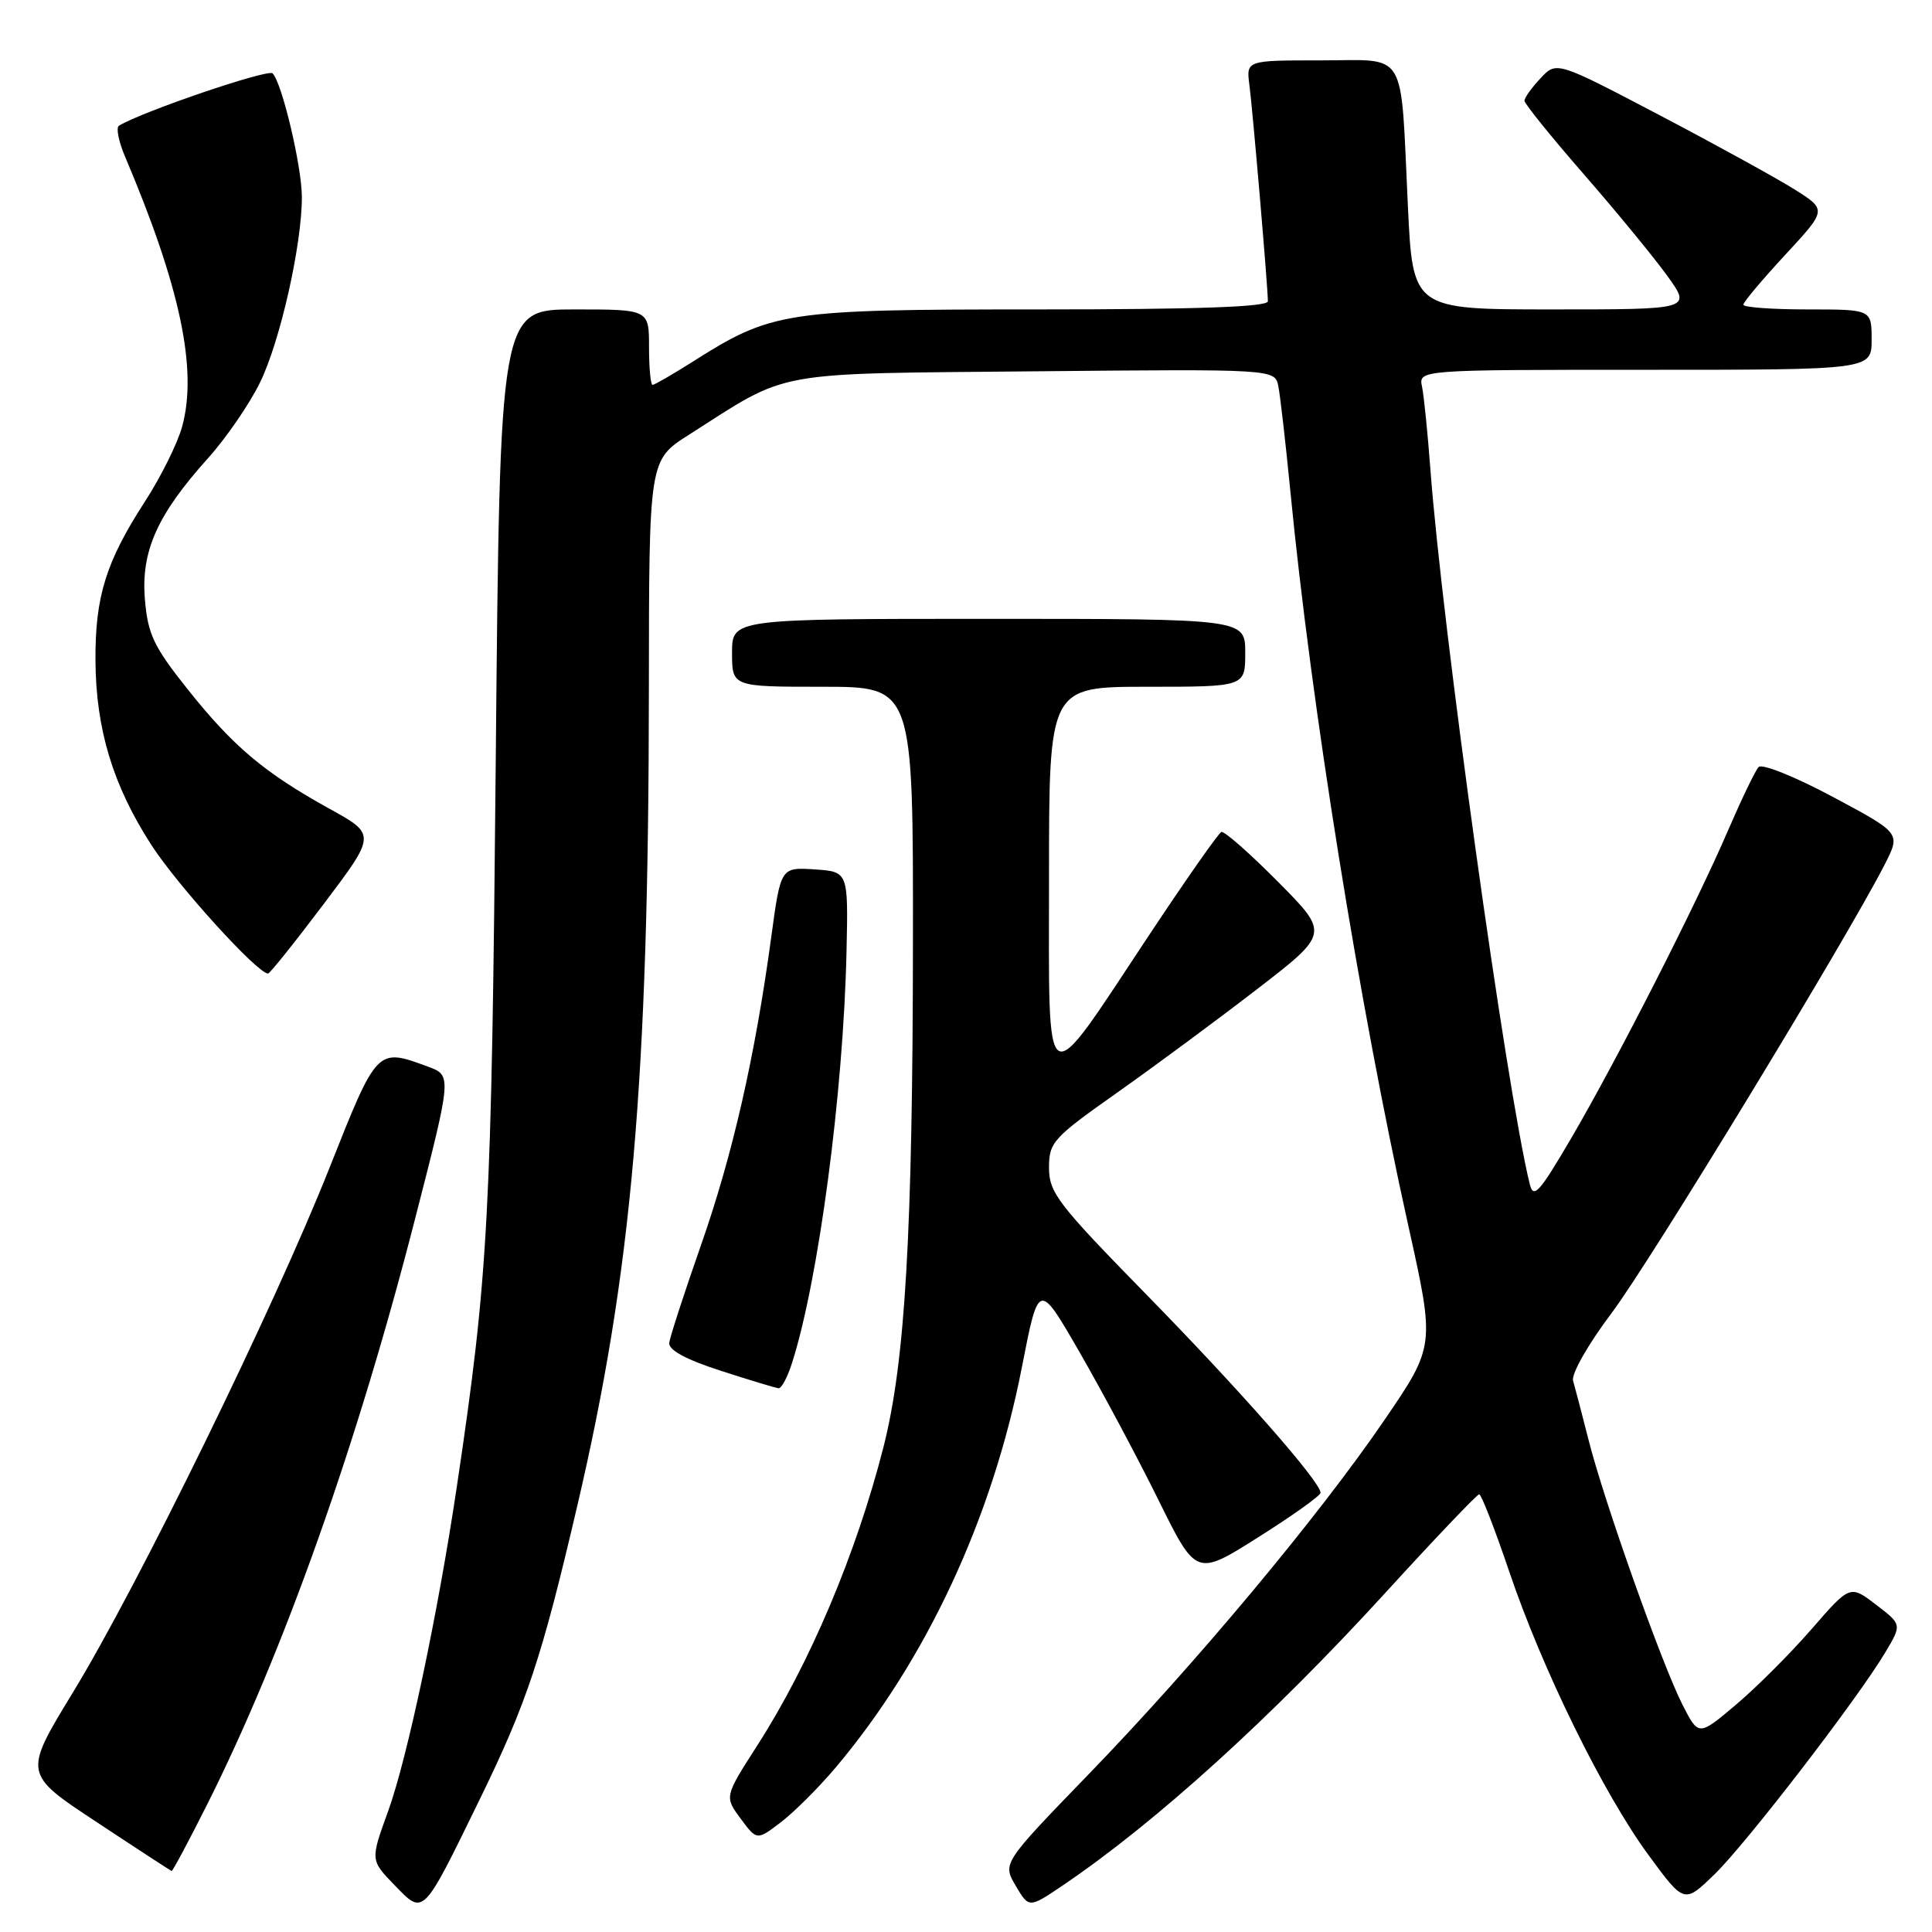 <?xml version="1.0" encoding="UTF-8" standalone="no"?>
<!DOCTYPE svg PUBLIC "-//W3C//DTD SVG 1.1//EN" "http://www.w3.org/Graphics/SVG/1.1/DTD/svg11.dtd" >
<svg xmlns="http://www.w3.org/2000/svg" xmlns:xlink="http://www.w3.org/1999/xlink" version="1.1" viewBox="0 0 256 256">
 <g >
 <path fill="currentColor"
d=" M 63.53 238.50 C 69.82 225.61 71.77 219.75 76.50 199.50 C 83.74 168.53 85.95 143.29 85.98 91.24 C 86.00 60.98 86.00 60.98 91.25 57.63 C 104.81 48.98 101.78 49.54 137.22 49.20 C 168.94 48.90 168.94 48.90 169.39 51.20 C 169.64 52.46 170.35 58.67 170.97 65.00 C 173.73 93.44 180.11 133.17 186.61 162.42 C 190.15 178.34 190.15 178.34 183.41 188.21 C 174.64 201.04 158.40 220.49 144.16 235.19 C 132.83 246.90 132.83 246.90 134.59 249.88 C 136.35 252.86 136.35 252.86 140.92 249.76 C 153.17 241.46 168.52 227.53 183.50 211.13 C 190.09 203.91 195.72 198.00 196.00 198.00 C 196.28 198.00 198.07 202.60 199.97 208.21 C 204.38 221.25 212.48 237.72 218.49 245.88 C 223.17 252.24 223.17 252.24 227.17 248.37 C 231.39 244.28 246.22 225.01 249.86 218.87 C 252.01 215.25 252.01 215.25 248.57 212.62 C 245.14 210.00 245.14 210.00 240.02 215.89 C 237.20 219.13 232.69 223.64 229.98 225.92 C 225.07 230.06 225.07 230.06 222.94 225.89 C 220.21 220.52 212.55 198.95 210.49 190.79 C 209.61 187.33 208.69 183.80 208.44 182.94 C 208.19 182.07 210.46 178.07 213.58 173.94 C 218.69 167.14 244.92 124.04 249.79 114.44 C 251.84 110.39 251.84 110.39 242.84 105.58 C 237.89 102.93 233.47 101.16 233.03 101.63 C 232.58 102.11 230.77 105.88 228.99 110.00 C 224.71 119.95 214.25 140.46 208.17 150.86 C 203.92 158.11 203.19 158.90 202.69 156.86 C 199.59 144.23 191.06 82.86 189.52 62.00 C 189.17 57.33 188.68 52.49 188.43 51.25 C 187.96 49.00 187.96 49.00 217.98 49.00 C 248.00 49.00 248.00 49.00 248.00 45.00 C 248.00 41.00 248.00 41.00 239.50 41.00 C 234.82 41.00 231.00 40.72 231.00 40.38 C 231.00 40.04 233.49 37.07 236.54 33.78 C 242.08 27.80 242.08 27.80 237.79 25.10 C 235.43 23.62 227.37 19.18 219.88 15.25 C 206.25 8.10 206.25 8.10 204.13 10.37 C 202.96 11.61 202.00 12.95 202.00 13.35 C 202.00 13.74 205.56 18.15 209.90 23.13 C 214.25 28.12 219.22 34.18 220.96 36.60 C 224.12 41.00 224.12 41.00 205.66 41.00 C 187.20 41.00 187.20 41.00 186.55 27.25 C 185.54 6.17 186.64 8.00 174.98 8.00 C 165.13 8.00 165.13 8.00 165.55 11.25 C 166.00 14.68 168.00 38.08 168.00 39.92 C 168.00 40.67 158.65 41.00 137.54 41.00 C 103.89 41.00 102.32 41.24 91.67 48.00 C 89.06 49.65 86.72 51.00 86.47 51.00 C 86.21 51.00 86.00 48.75 86.00 46.00 C 86.00 41.00 86.00 41.00 76.12 41.00 C 66.24 41.00 66.24 41.00 65.69 100.75 C 65.13 161.27 64.73 168.84 60.53 197.00 C 58.03 213.81 53.97 232.98 51.43 239.99 C 49.07 246.48 49.07 246.48 52.27 249.78 C 56.18 253.81 55.93 254.06 63.53 238.50 Z  M 27.47 239.06 C 37.53 219.02 47.32 191.46 55.00 161.50 C 59.88 142.50 59.88 142.50 56.69 141.33 C 49.94 138.84 49.99 138.79 43.65 154.77 C 36.30 173.30 18.29 210.12 9.66 224.26 C 3.09 235.03 3.09 235.03 12.80 241.43 C 18.13 244.96 22.61 247.87 22.74 247.92 C 22.87 247.96 25.00 243.98 27.47 239.06 Z  M 110.71 234.23 C 122.76 219.94 131.52 201.12 135.41 181.14 C 137.63 169.78 137.63 169.78 143.03 179.14 C 146.00 184.29 150.70 193.09 153.47 198.69 C 158.50 208.89 158.50 208.89 166.73 203.69 C 171.25 200.84 174.97 198.19 174.98 197.80 C 175.02 196.40 164.28 184.17 151.80 171.43 C 140.19 159.57 139.00 158.02 139.00 154.75 C 139.00 151.36 139.51 150.79 147.96 144.83 C 152.89 141.35 161.25 135.17 166.53 131.10 C 176.14 123.69 176.14 123.69 169.34 116.84 C 165.60 113.07 162.23 110.10 161.84 110.24 C 161.46 110.38 157.12 116.58 152.20 124.00 C 138.05 145.34 139.00 145.91 139.00 116.15 C 139.00 91.00 139.00 91.00 152.00 91.00 C 165.00 91.00 165.00 91.00 165.00 86.50 C 165.00 82.00 165.00 82.00 131.00 82.00 C 97.00 82.00 97.00 82.00 97.00 86.50 C 97.00 91.00 97.00 91.00 109.00 91.00 C 121.00 91.00 121.00 91.00 120.97 124.75 C 120.94 163.38 119.94 180.48 117.07 191.72 C 113.46 205.88 107.31 220.42 100.34 231.29 C 95.99 238.07 95.99 238.07 98.14 240.98 C 100.29 243.88 100.29 243.88 103.49 241.44 C 105.24 240.10 108.49 236.86 110.71 234.23 Z  M 104.90 180.75 C 108.44 169.81 111.76 144.85 112.17 126.00 C 112.40 115.50 112.40 115.50 107.93 115.20 C 103.45 114.91 103.45 114.91 102.19 124.20 C 100.04 140.03 97.08 153.02 92.88 165.00 C 90.67 171.32 88.77 177.15 88.68 177.93 C 88.56 178.88 90.87 180.14 95.50 181.63 C 99.35 182.88 102.80 183.92 103.17 183.95 C 103.54 183.98 104.32 182.54 104.90 180.75 Z  M 42.89 119.79 C 49.84 110.58 49.84 110.58 43.67 107.17 C 35.02 102.39 30.90 98.91 24.87 91.34 C 20.35 85.66 19.59 84.05 19.20 79.42 C 18.67 73.04 20.83 68.21 27.54 60.74 C 29.95 58.07 33.06 53.54 34.46 50.67 C 37.12 45.23 40.00 32.48 40.00 26.12 C 40.00 22.09 37.37 10.97 36.12 9.72 C 35.51 9.11 18.87 14.77 15.76 16.66 C 15.35 16.90 15.72 18.77 16.59 20.80 C 23.88 37.99 26.20 48.93 24.14 56.51 C 23.54 58.72 21.31 63.22 19.17 66.51 C 14.04 74.44 12.60 79.07 12.65 87.50 C 12.70 96.62 14.97 104.09 20.06 111.97 C 23.54 117.35 34.11 129.00 35.52 129.00 C 35.75 129.00 39.07 124.86 42.89 119.79 Z "/>
</g>
</svg>